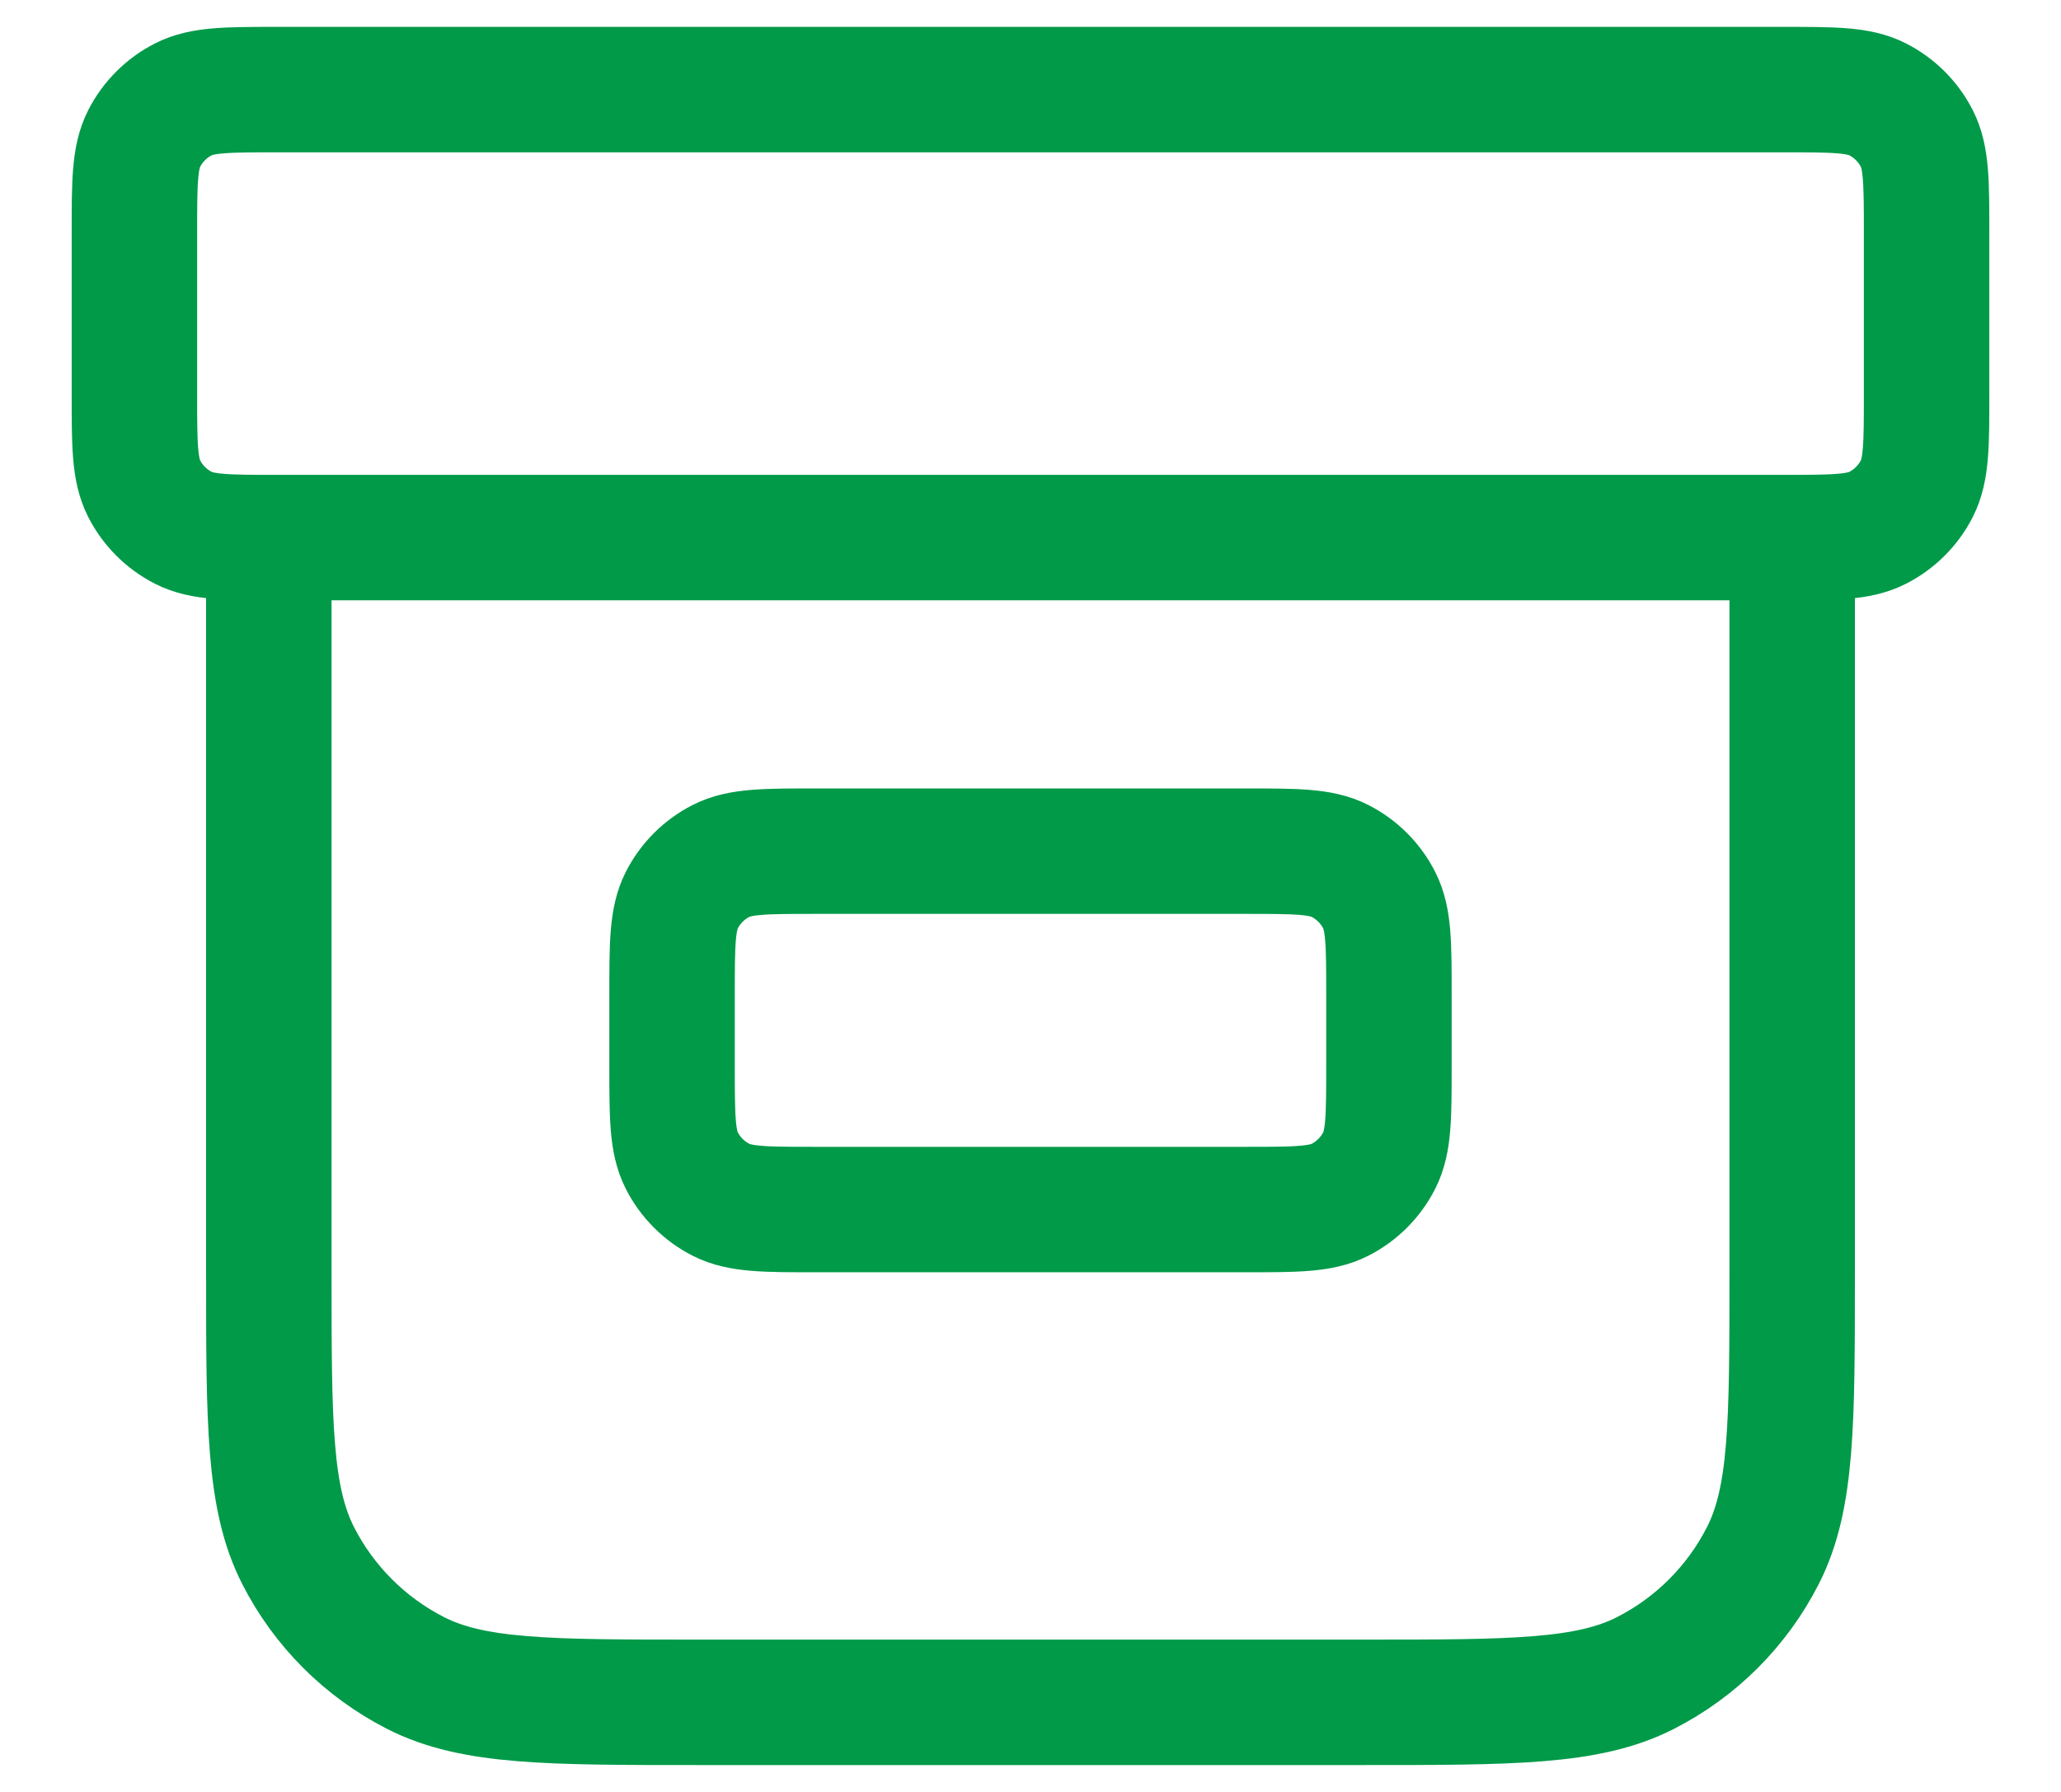 <svg width="23" height="20" viewBox="0 0 23 20" fill="none" xmlns="http://www.w3.org/2000/svg">
<path d="M20 6V14.2C20 15.88 20 16.72 19.673 17.362C19.385 17.927 18.927 18.385 18.362 18.673C17.72 19 16.88 19 15.2 19H7.8C6.12 19 5.28 19 4.638 18.673C4.074 18.385 3.615 17.927 3.327 17.362C3 16.72 3 15.88 3 14.2V6M3.1 1H19.9C20.46 1 20.74 1 20.954 1.109C21.142 1.205 21.295 1.358 21.391 1.546C21.5 1.76 21.5 2.04 21.5 2.6V4.4C21.5 4.96 21.5 5.24 21.391 5.454C21.295 5.642 21.142 5.795 20.954 5.891C20.74 6 20.46 6 19.9 6H3.1C2.54 6 2.26 6 2.046 5.891C1.858 5.795 1.705 5.642 1.609 5.454C1.5 5.24 1.5 4.96 1.5 4.4V2.6C1.5 2.04 1.5 1.76 1.609 1.546C1.705 1.358 1.858 1.205 2.046 1.109C2.26 1 2.54 1 3.1 1ZM9.1 9.5H13.9C14.46 9.5 14.74 9.5 14.954 9.609C15.142 9.705 15.295 9.858 15.391 10.046C15.5 10.26 15.5 10.54 15.5 11.1V11.9C15.5 12.46 15.5 12.74 15.391 12.954C15.295 13.142 15.142 13.295 14.954 13.391C14.74 13.5 14.46 13.5 13.9 13.5H9.1C8.54 13.5 8.26 13.5 8.046 13.391C7.858 13.295 7.705 13.142 7.609 12.954C7.5 12.74 7.5 12.46 7.5 11.9V11.1C7.5 10.54 7.5 10.26 7.609 10.046C7.705 9.858 7.858 9.705 8.046 9.609C8.26 9.5 8.54 9.5 9.1 9.5Z" stroke="#009A49" stroke-width="1.4" stroke-linecap="round" stroke-linejoin="round"/>
</svg>
